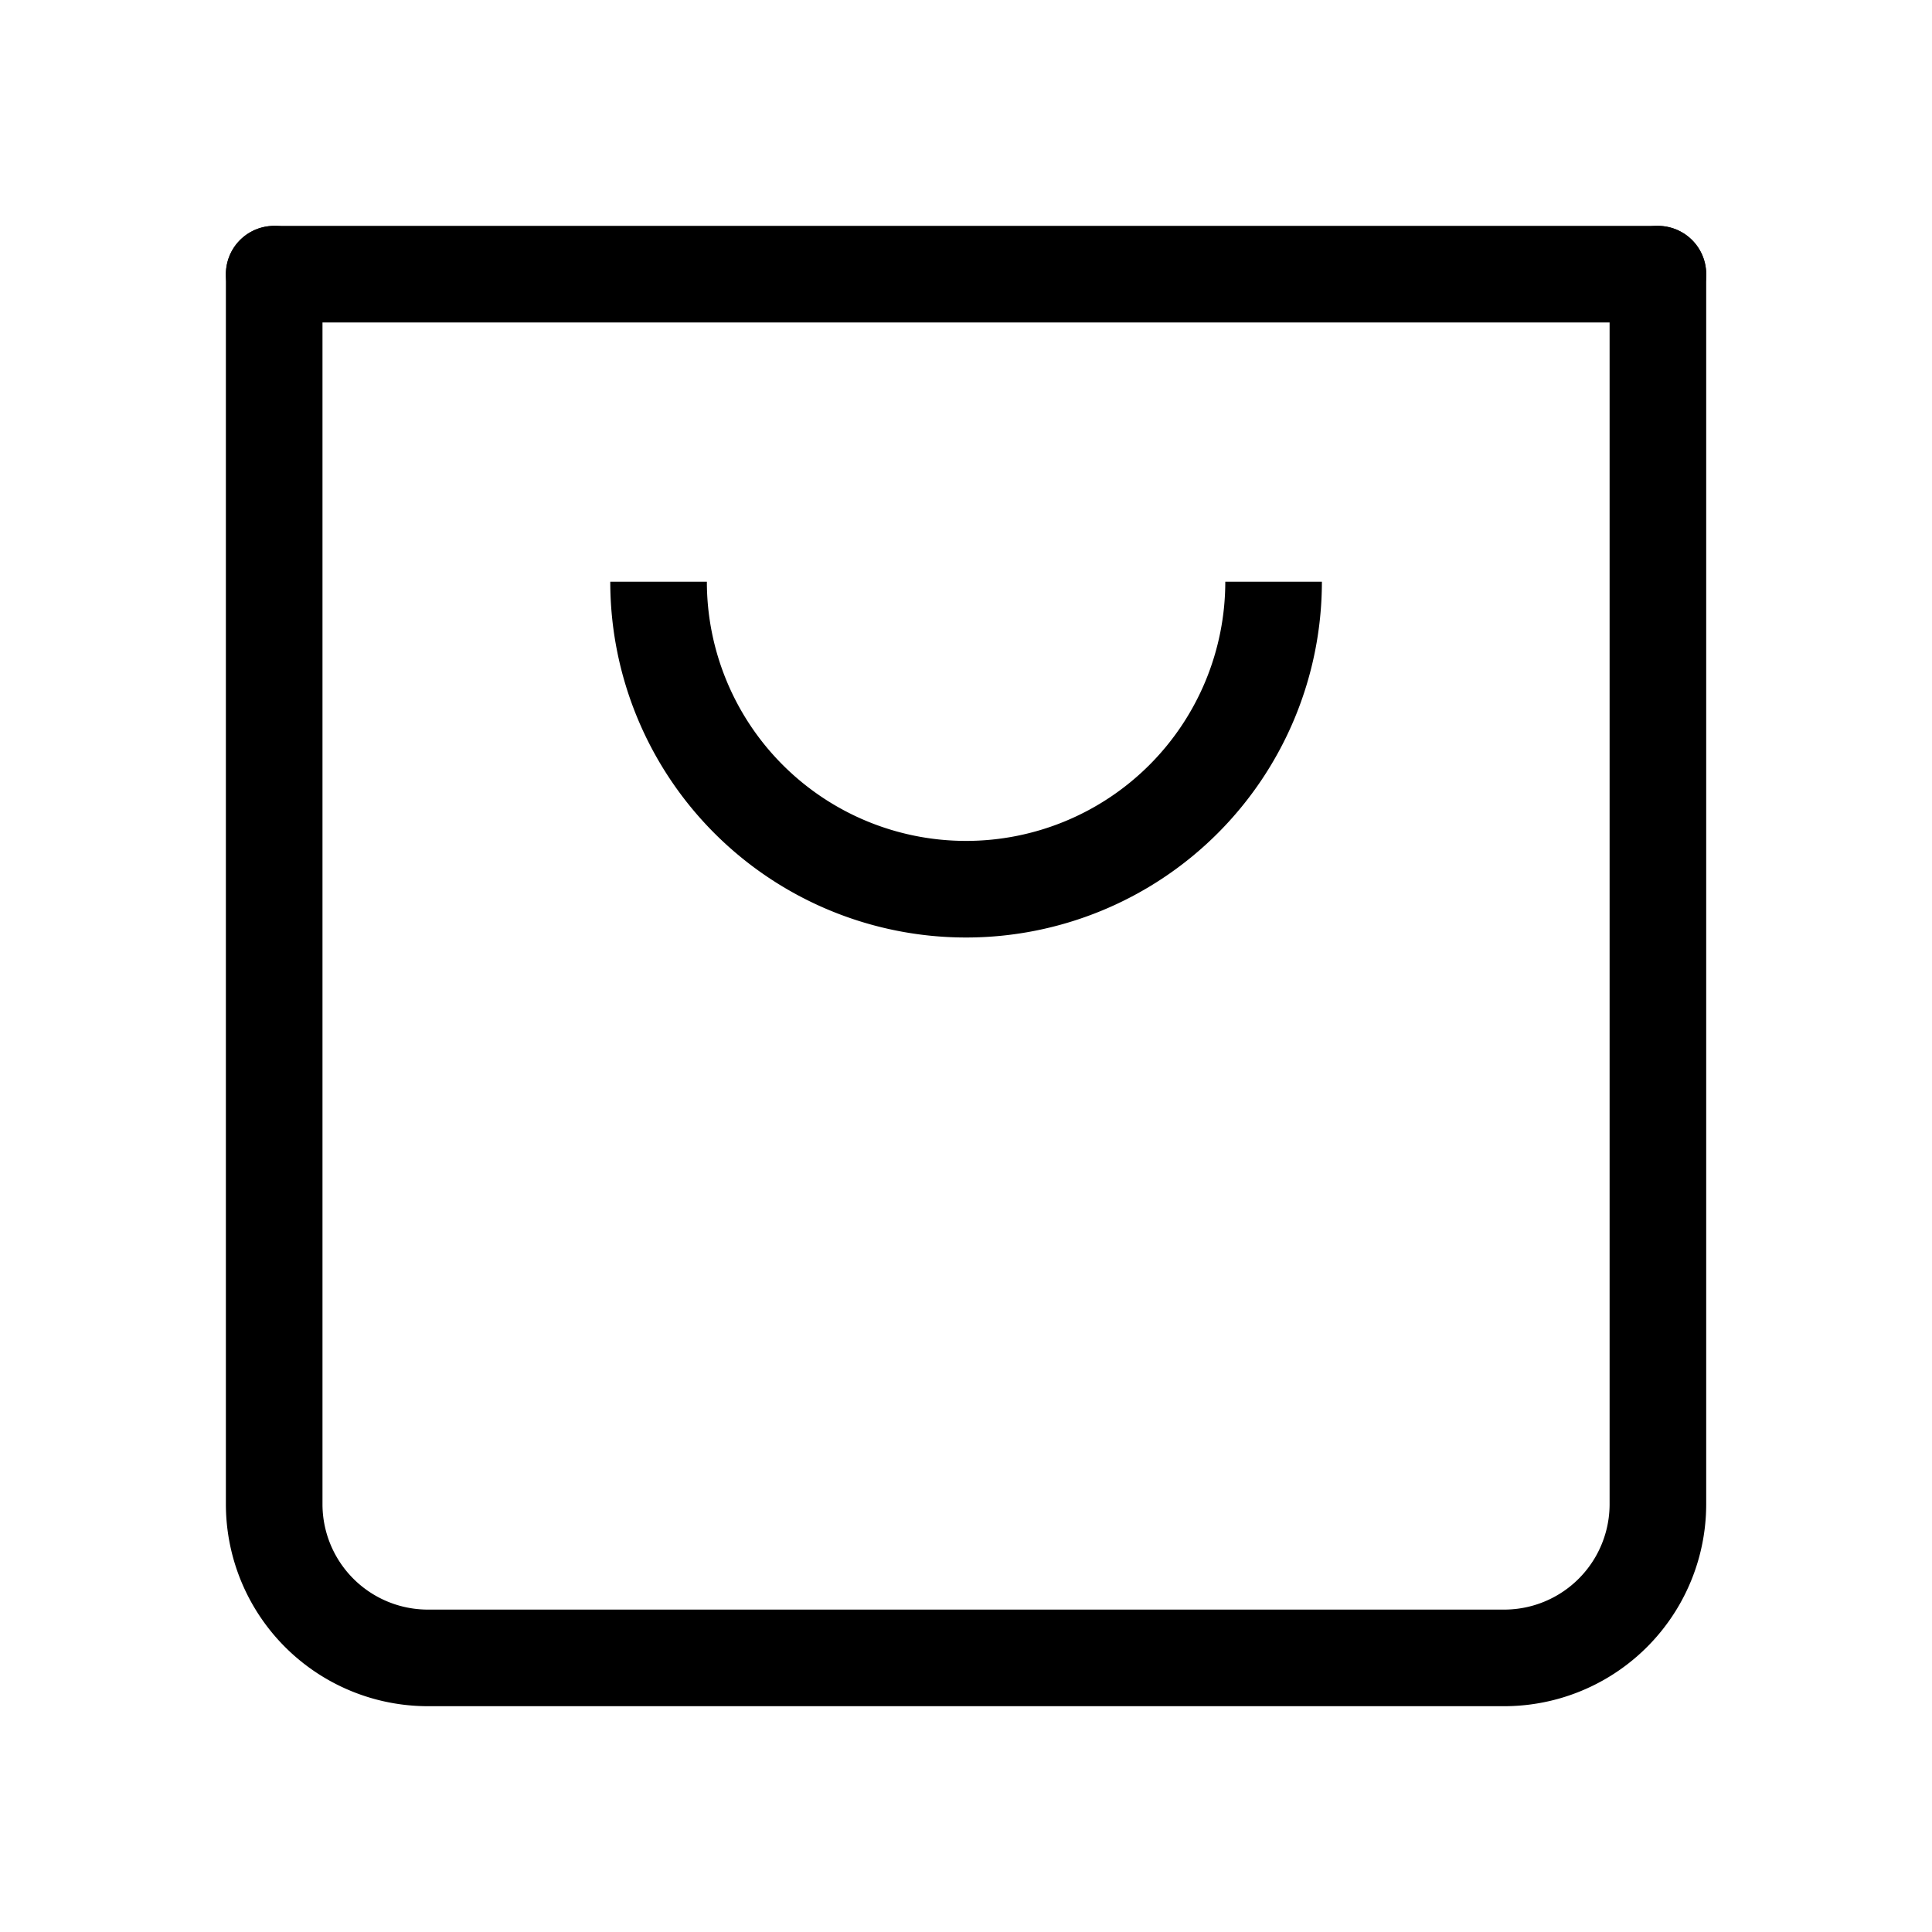 <svg xmlns="http://www.w3.org/2000/svg" xmlns:xlink="http://www.w3.org/1999/xlink" width="24" height="24" viewBox="0 0 24 24">
  <defs>
    <clipPath id="clip-path">
      <rect id="Rectangle_12491" data-name="Rectangle 12491" width="24" height="24" transform="translate(326 745)" fill="#dedede"/>
    </clipPath>
  </defs>
  <g id="Mask_Group_4290" data-name="Mask Group 4290" transform="translate(-326 -745)" clip-path="url(#clip-path)">
    <g id="Group_27022" data-name="Group 27022" transform="translate(-2371.594 -127.594)">
      <g id="fi_shopping-bag" transform="translate(2701 876)">
        <path id="Path_32381" data-name="Path 32381" d="M3,6V21.279a1.91,1.91,0,0,0,1.91,1.91H18.279a1.91,1.91,0,0,0,1.91-1.91V6" transform="translate(-3 -6)" fill="none" stroke="#000" stroke-linecap="round" stroke-linejoin="round" stroke-width="1.2"/>
        <path id="Path_32382" data-name="Path 32382" d="M15.64,10A3.82,3.82,0,0,1,8,10" transform="translate(-3.225 -6.18)" fill="none" stroke="#000" stroke-width="1.2"/>
        <path id="Path_32383" data-name="Path 32383" d="M3,6H20.189" transform="translate(-3 -6)" fill="none" stroke="#000" stroke-linecap="round" stroke-linejoin="round" stroke-width="1.2"/>
      </g>
    </g>
  </g>
</svg>
